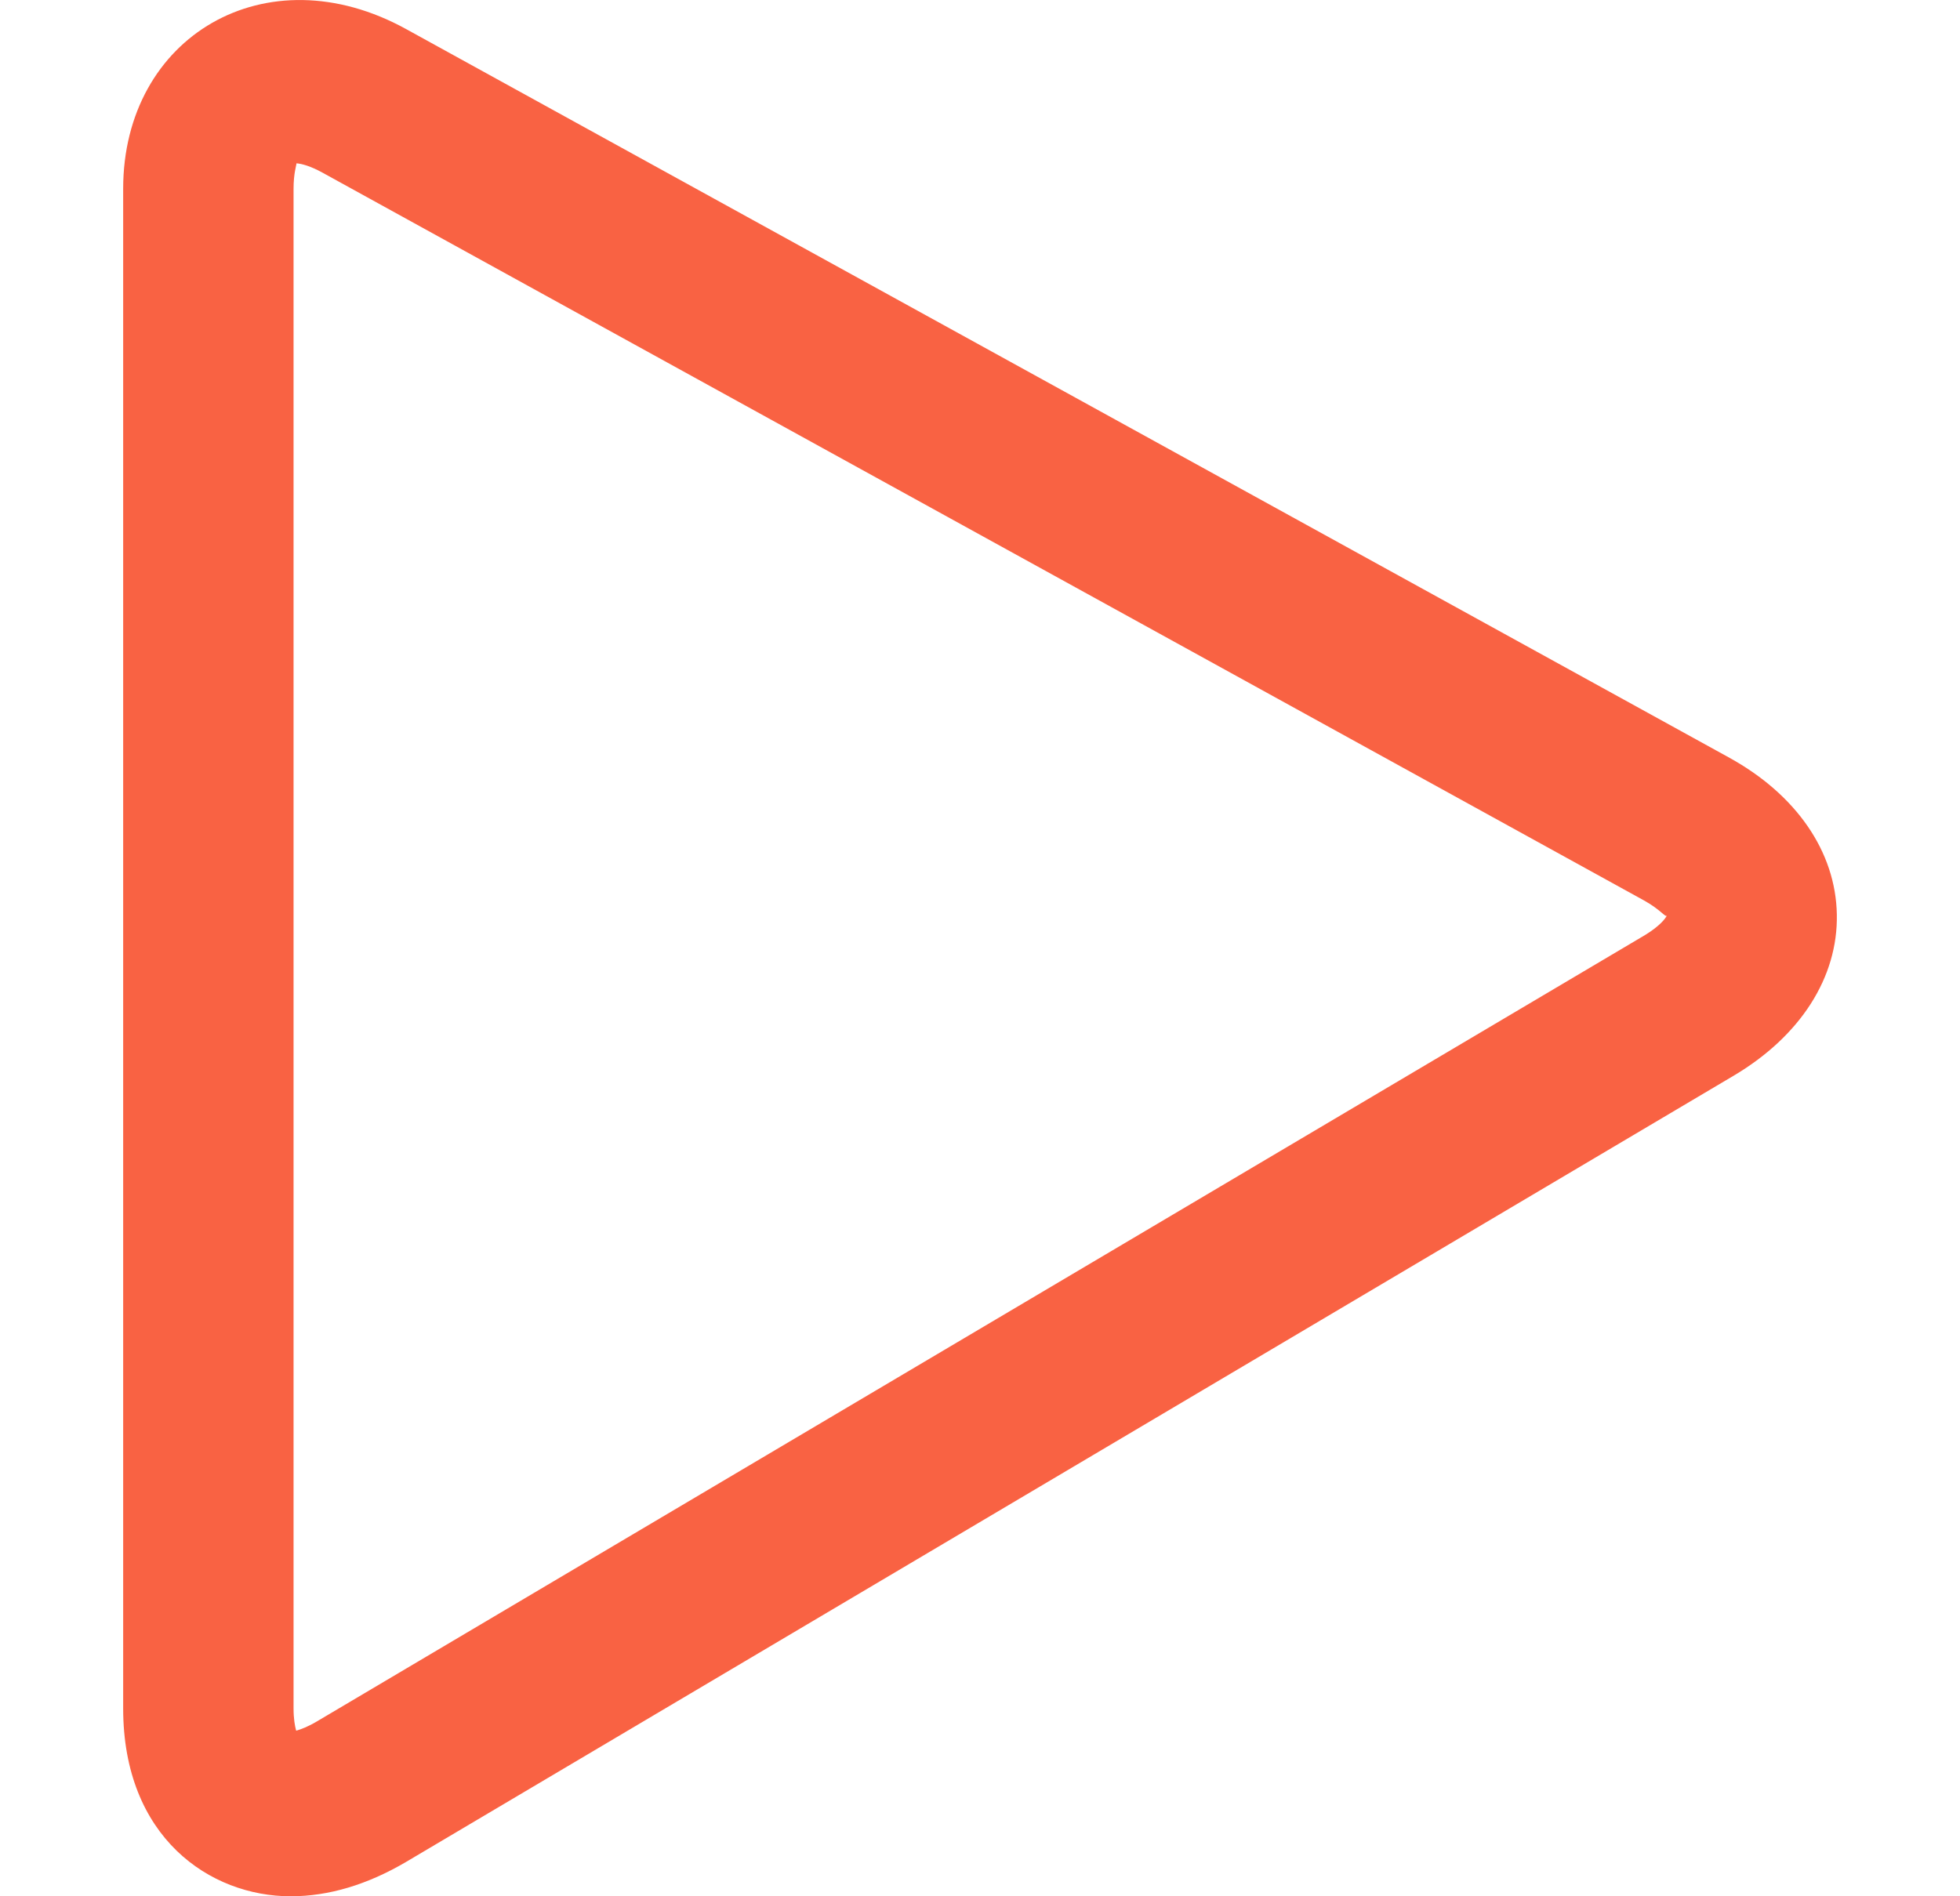 <svg width="31" height="30" viewBox="0 0 31 30" fill="none" xmlns="http://www.w3.org/2000/svg">
<g clip-path="url(#clip0)">
<path d="M27.335 11.978L6.427 0.462C4.209 -0.763 1.948 0.577 1.948 2.987V27.027C1.948 29.069 3.321 30 4.598 30C5.199 30 5.811 29.816 6.42 29.458L27.422 17.017C28.478 16.39 29.071 15.461 29.052 14.468C29.035 13.474 28.41 12.566 27.335 11.978ZM26.015 14.795L5.013 27.233C4.872 27.317 4.761 27.359 4.684 27.38C4.664 27.306 4.643 27.192 4.643 27.027V2.988C4.643 2.74 4.689 2.615 4.689 2.584C4.772 2.589 4.916 2.63 5.098 2.73L26.003 14.246C26.261 14.389 26.337 14.513 26.362 14.486C26.349 14.52 26.261 14.646 26.015 14.795Z" fill="#F96243"/>
</g>
<defs>
<clipPath id="clip0">
<rect width="31" height="30" fill="white"/>
</clipPath>
</defs>
</svg>
